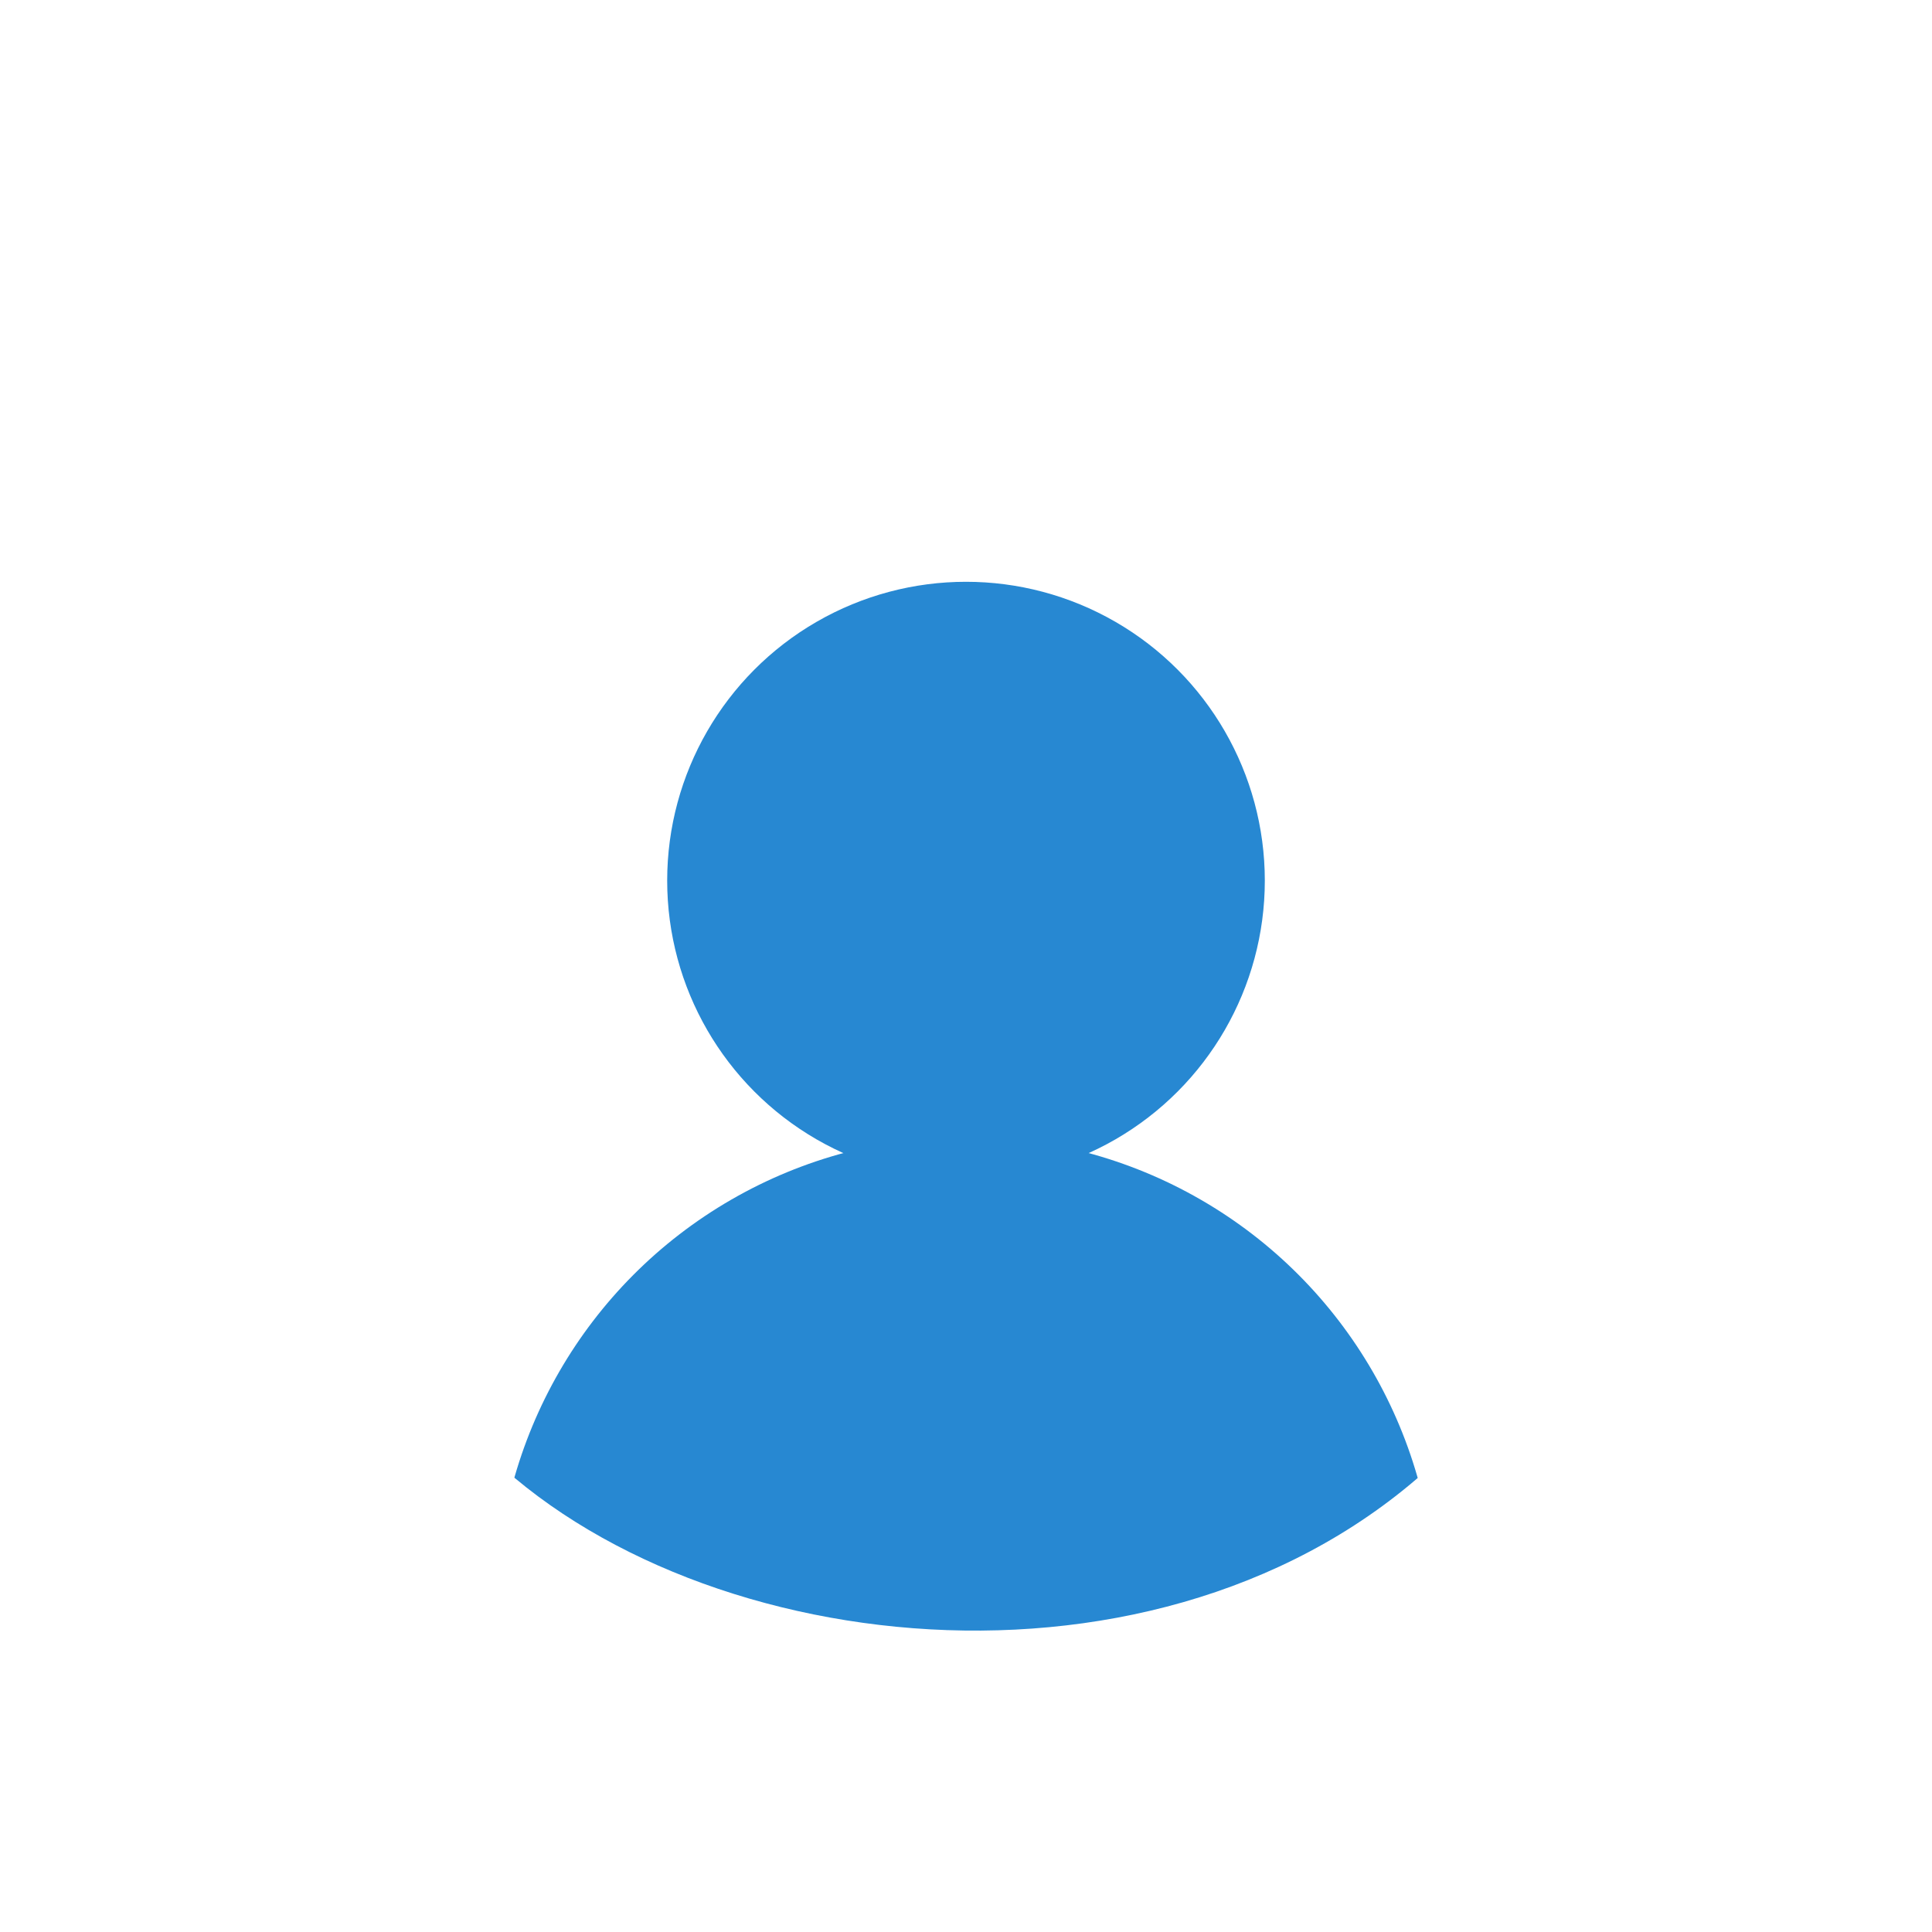 <svg xmlns="http://www.w3.org/2000/svg" xmlns:xlink="http://www.w3.org/1999/xlink" width="30" height="30" viewBox="0 0 30 30">
  <defs>
    <clipPath id="clip-path">
      <rect width="21.213" height="21.213" rx="10.607" transform="translate(0 15) rotate(-45)" fill="#fff" stroke="#2788d2" stroke-width="1"/>
    </clipPath>
  </defs>
  <g clip-path="url(#clip-path)">
    <g  transform="translate(7.708 9.034)">
      <circle  cx="4.64" cy="4.64" r="4.64" transform="translate(2.652)" fill="#2788d2"/>
      <circle  cx="7.292" cy="7.292" r="7.292" transform="translate(0 8.618)" fill="#2788d2"/>
    </g>
  </g>
</svg>
